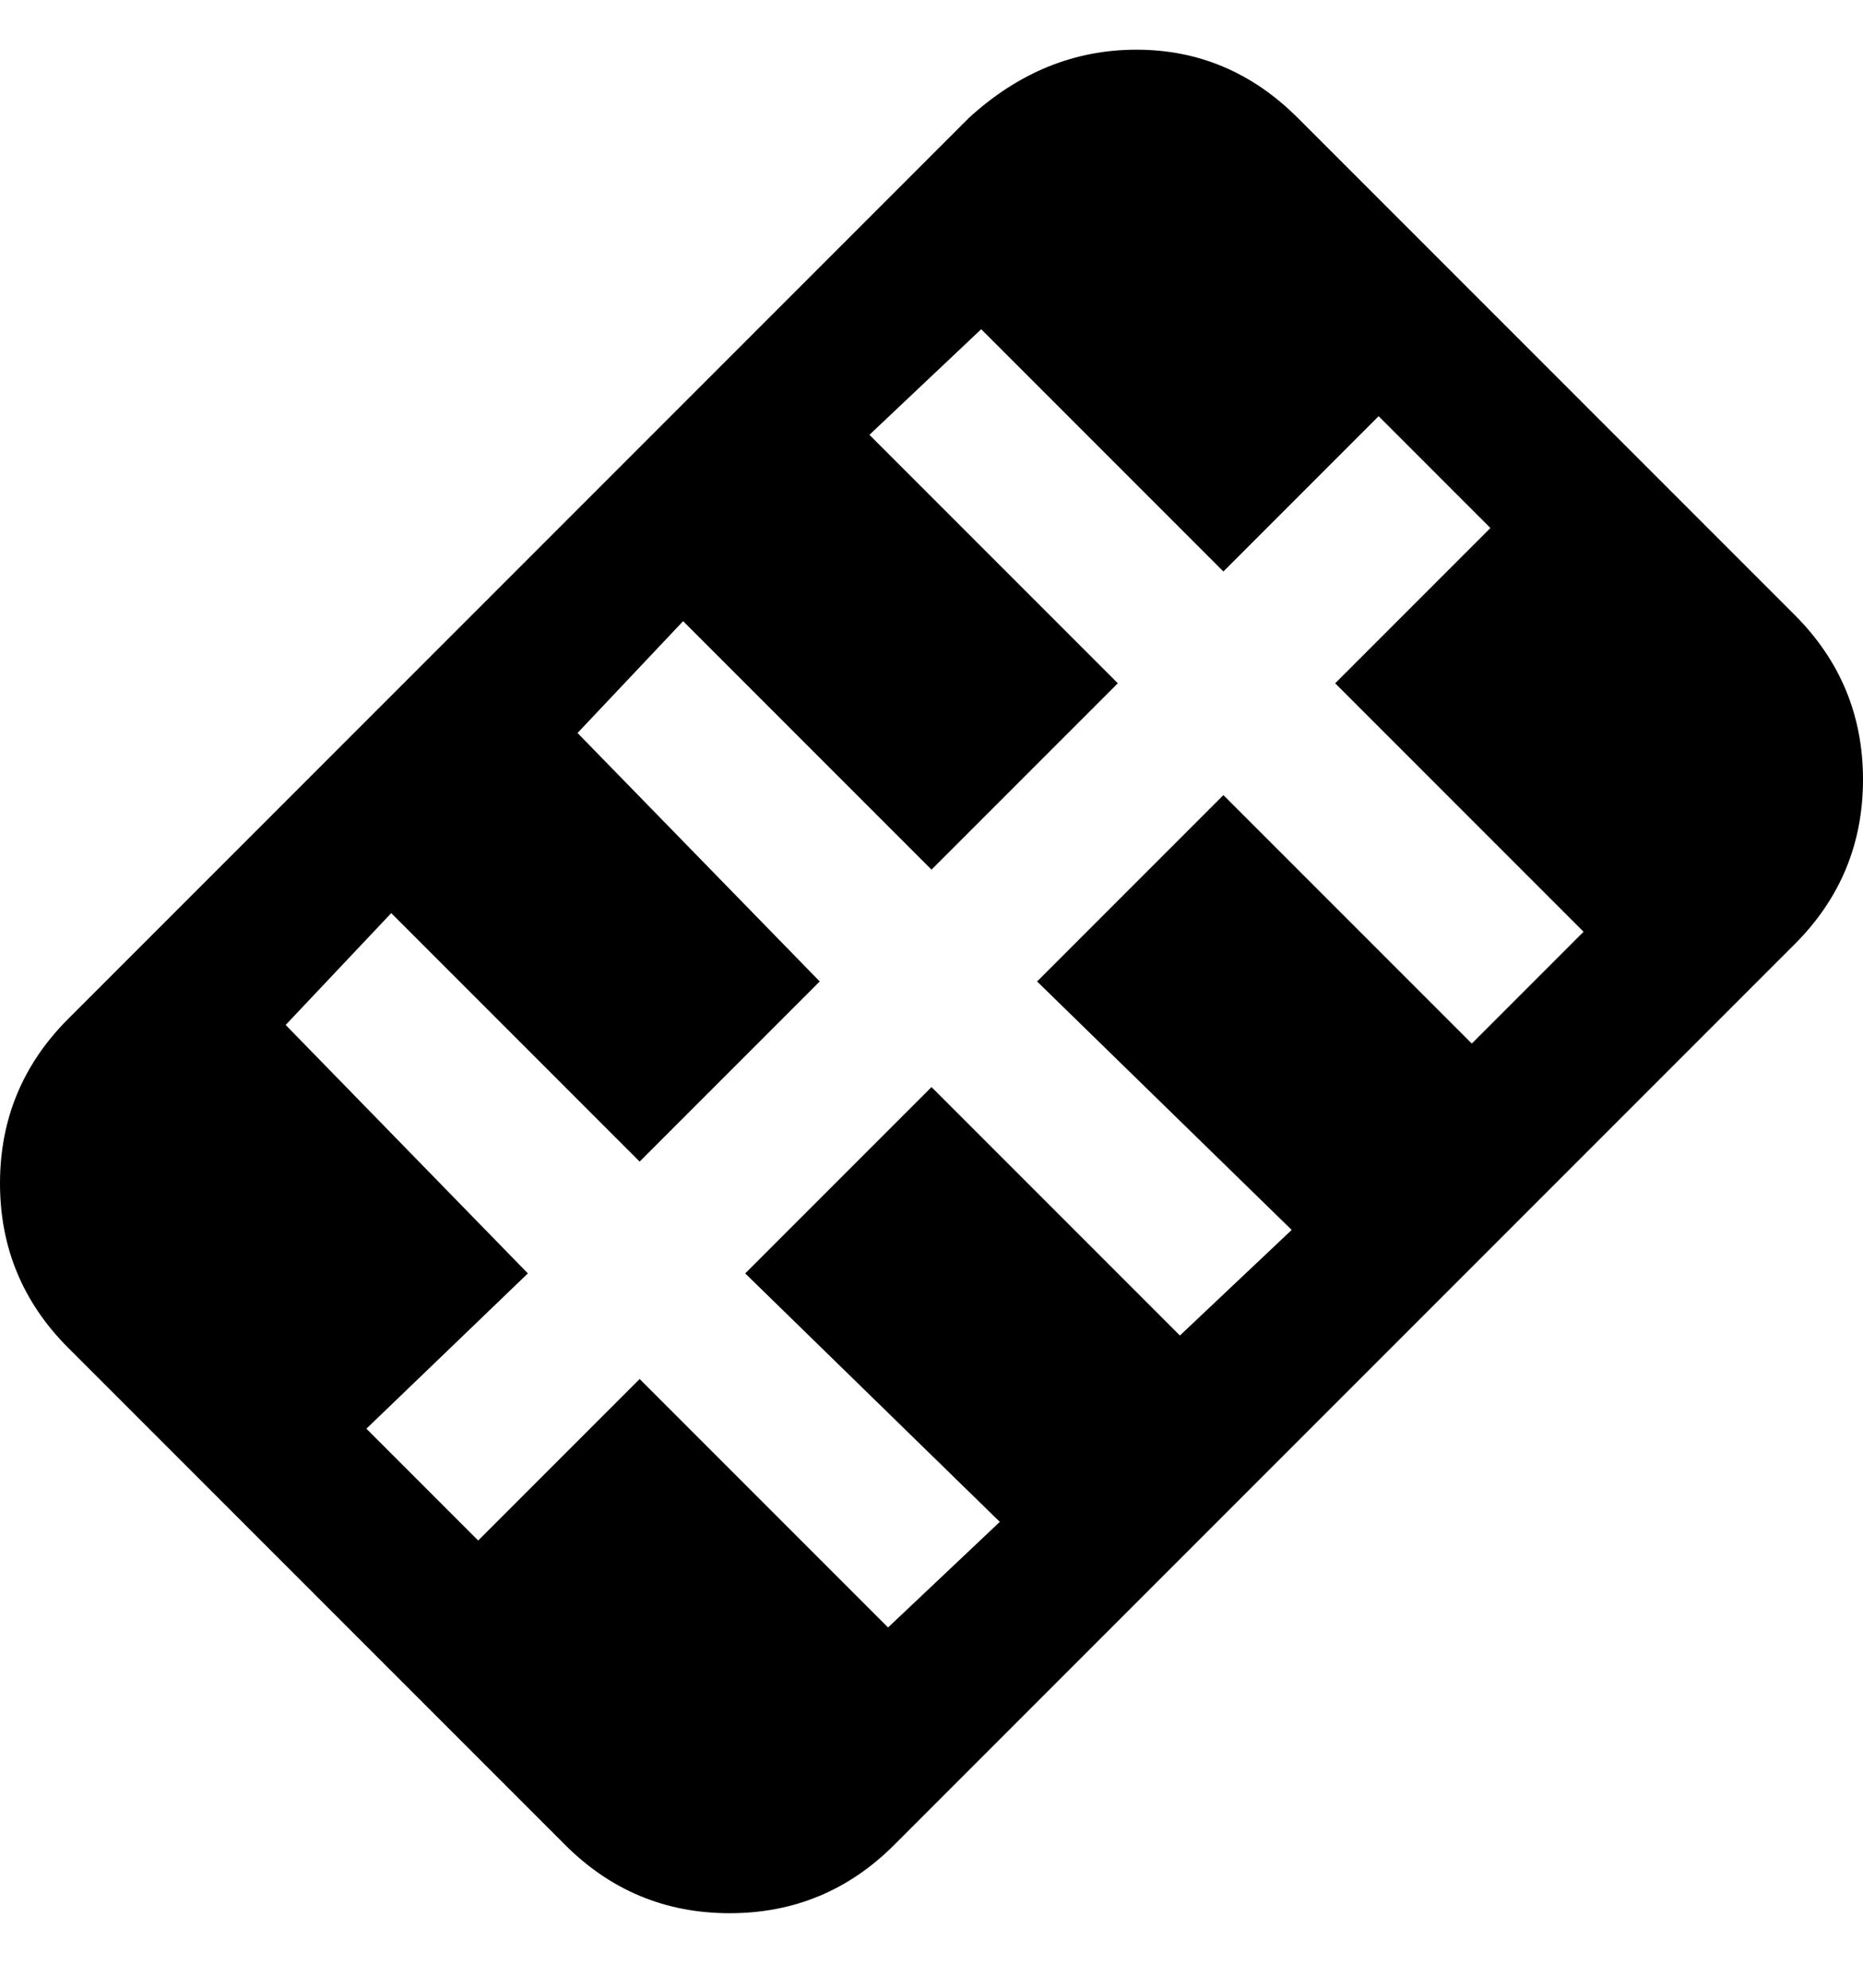 <svg viewBox="0 0 300 320" xmlns="http://www.w3.org/2000/svg"><path d="M289 99l-80-80Q198 8 183 8t-27 11L11 164Q0 175 0 190.5T11 217l80 80q11 11 26.5 11t26.5-11l145-145q11-11 11-26.5T289 99zm-52 69l-40-40-30 30 41 40-18 17-40-40-30 30 41 40-18 17-40-40-26 26-18-18 26-25-39-40 17-18 40 40 29-29-39-40 17-18 40 40 30-30-40-40 18-17 39 39 25-25 18 18-25 25 40 40-18 18z"/></svg>
